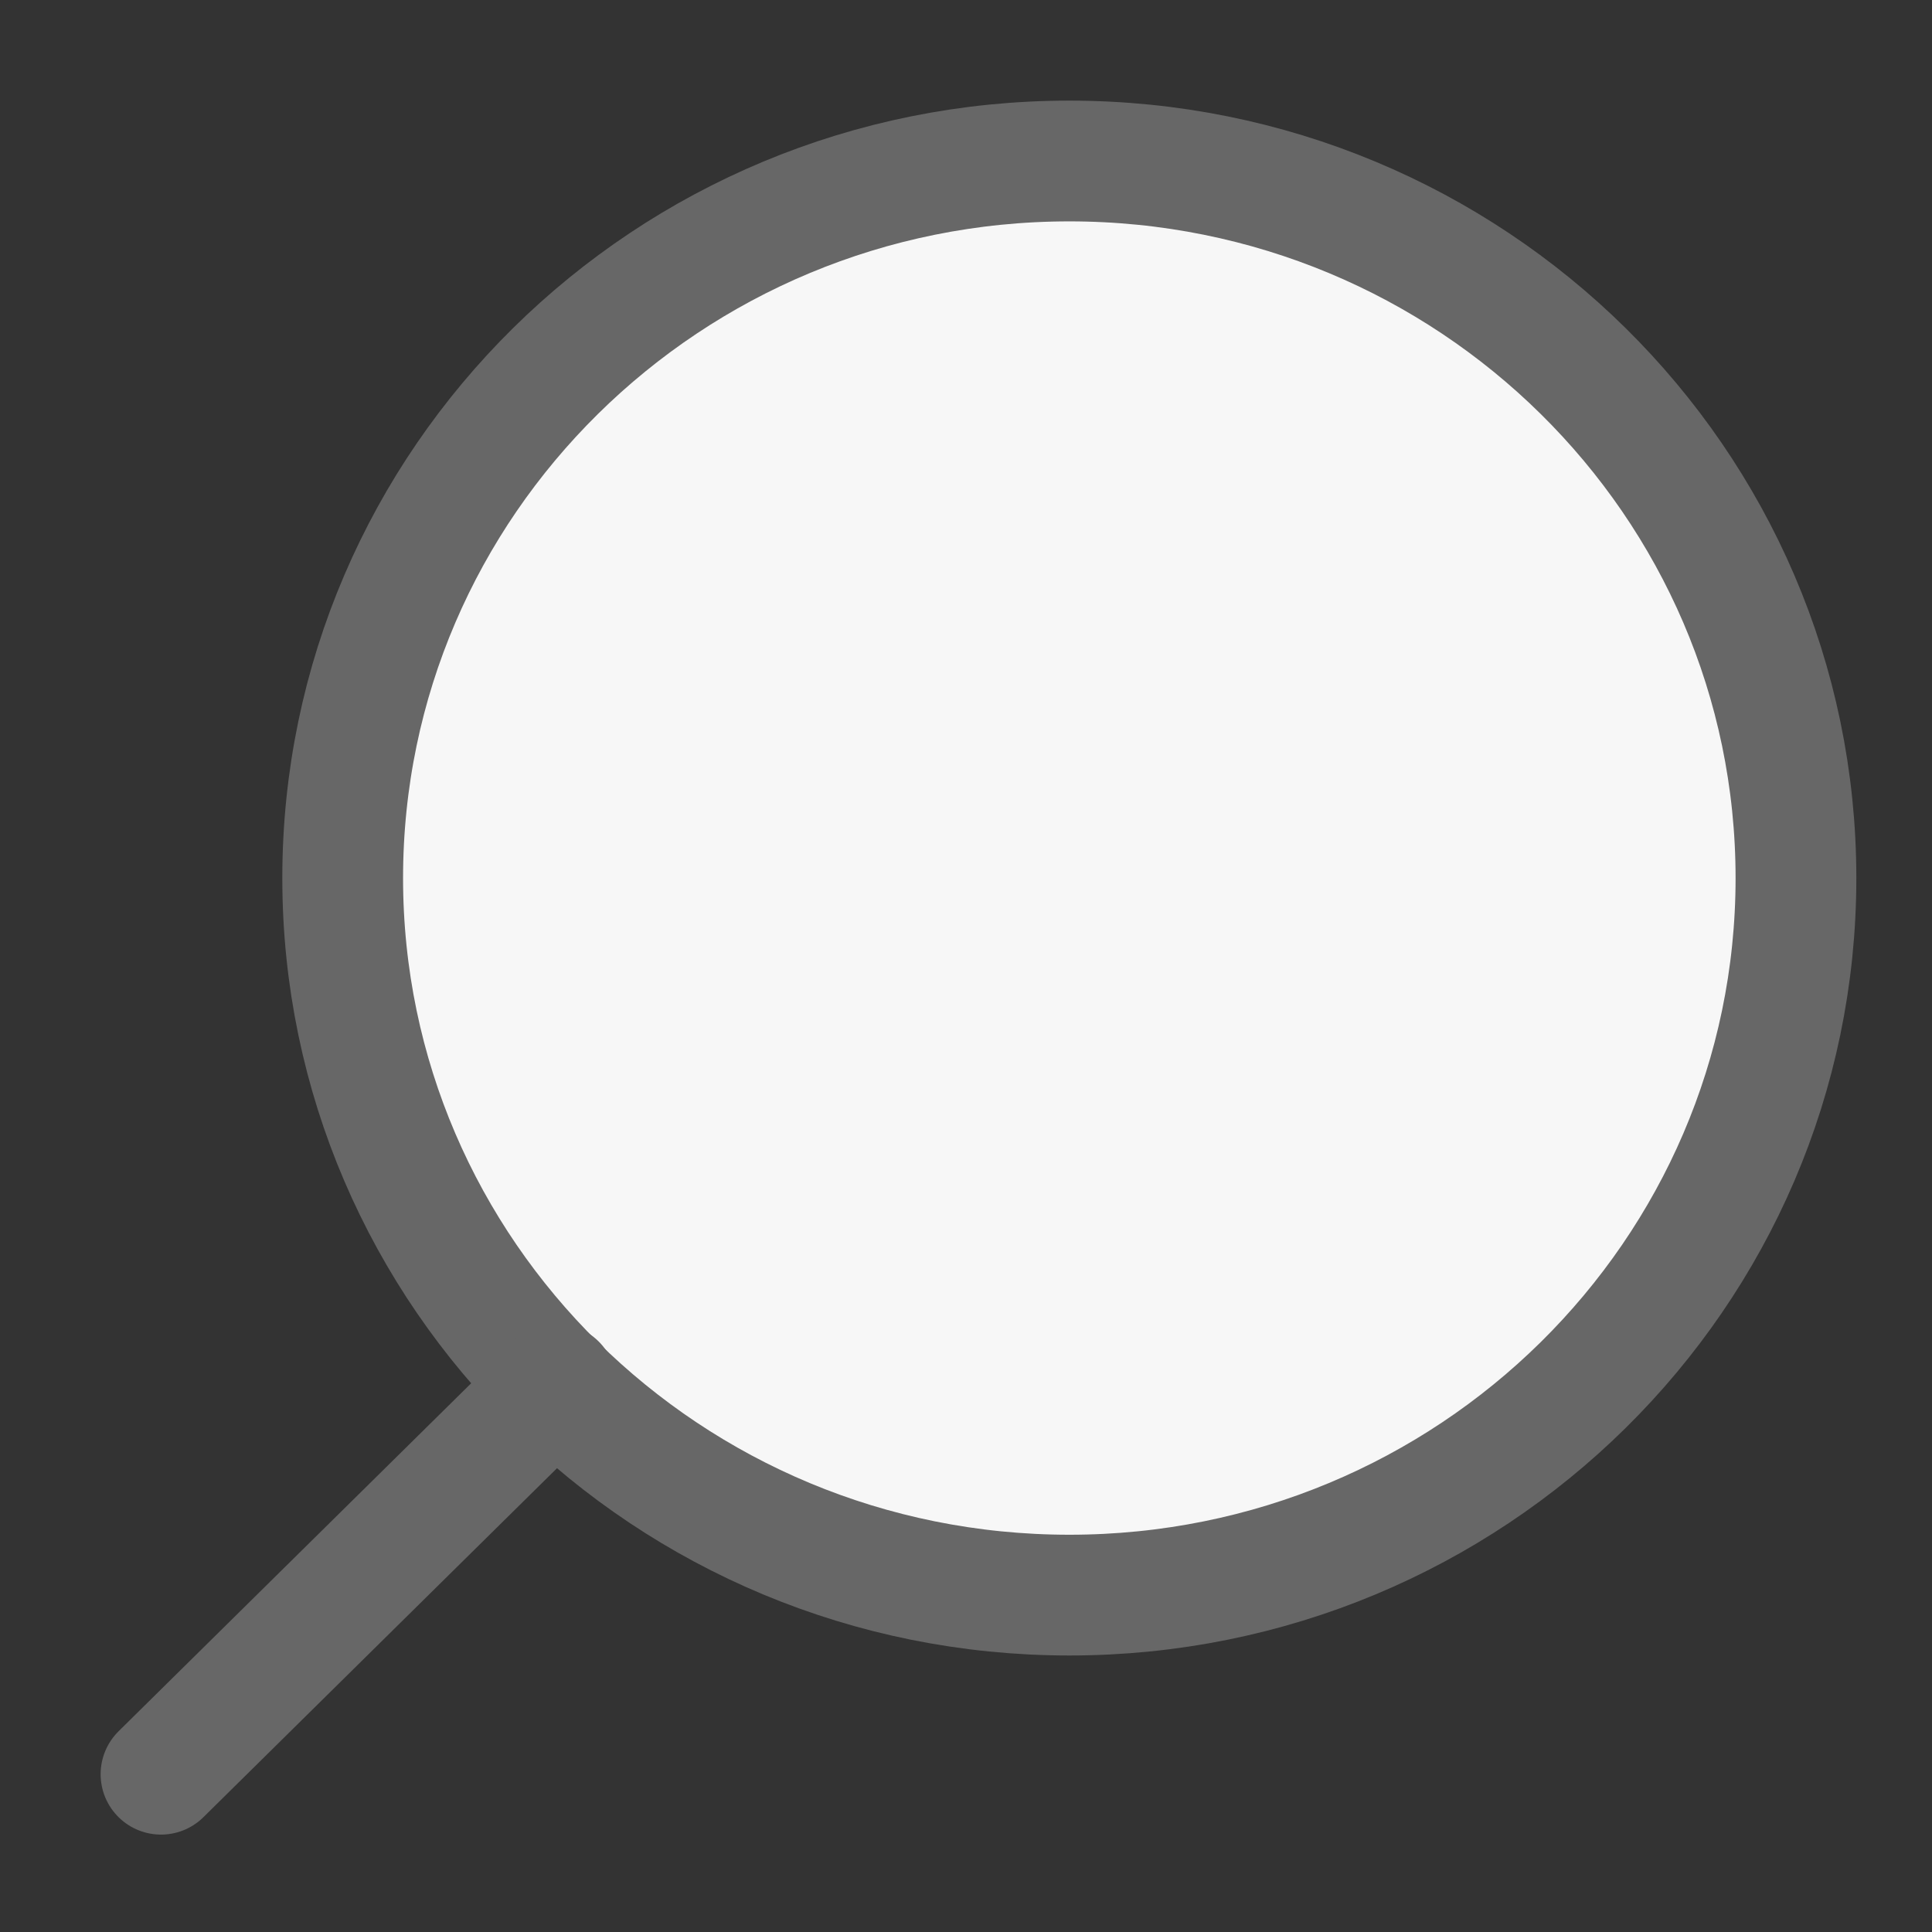 <svg width="24" height="24" viewBox="0 0 24 24" fill="none" xmlns="http://www.w3.org/2000/svg">
<rect x="0" y="0" width="24" height="24" fill="#333333" stroke="none"/>
<path d="M13.284 19.815C8.298 19.815 4.257 15.827 4.257 10.908C4.257 5.988 8.298 2 13.284 2C18.269 2 22.31 5.988 22.31 10.908C22.31 15.827 18.269 19.815 13.284 19.815Z" fill="#F7F7F7" stroke="#676767" stroke-width="1.5" stroke-linecap="round" stroke-linejoin="round"/>
<path d="M2 22.04L6.908 17.196" stroke="#676767" stroke-width="1.5" stroke-linecap="round" stroke-linejoin="round"/>
</svg>
